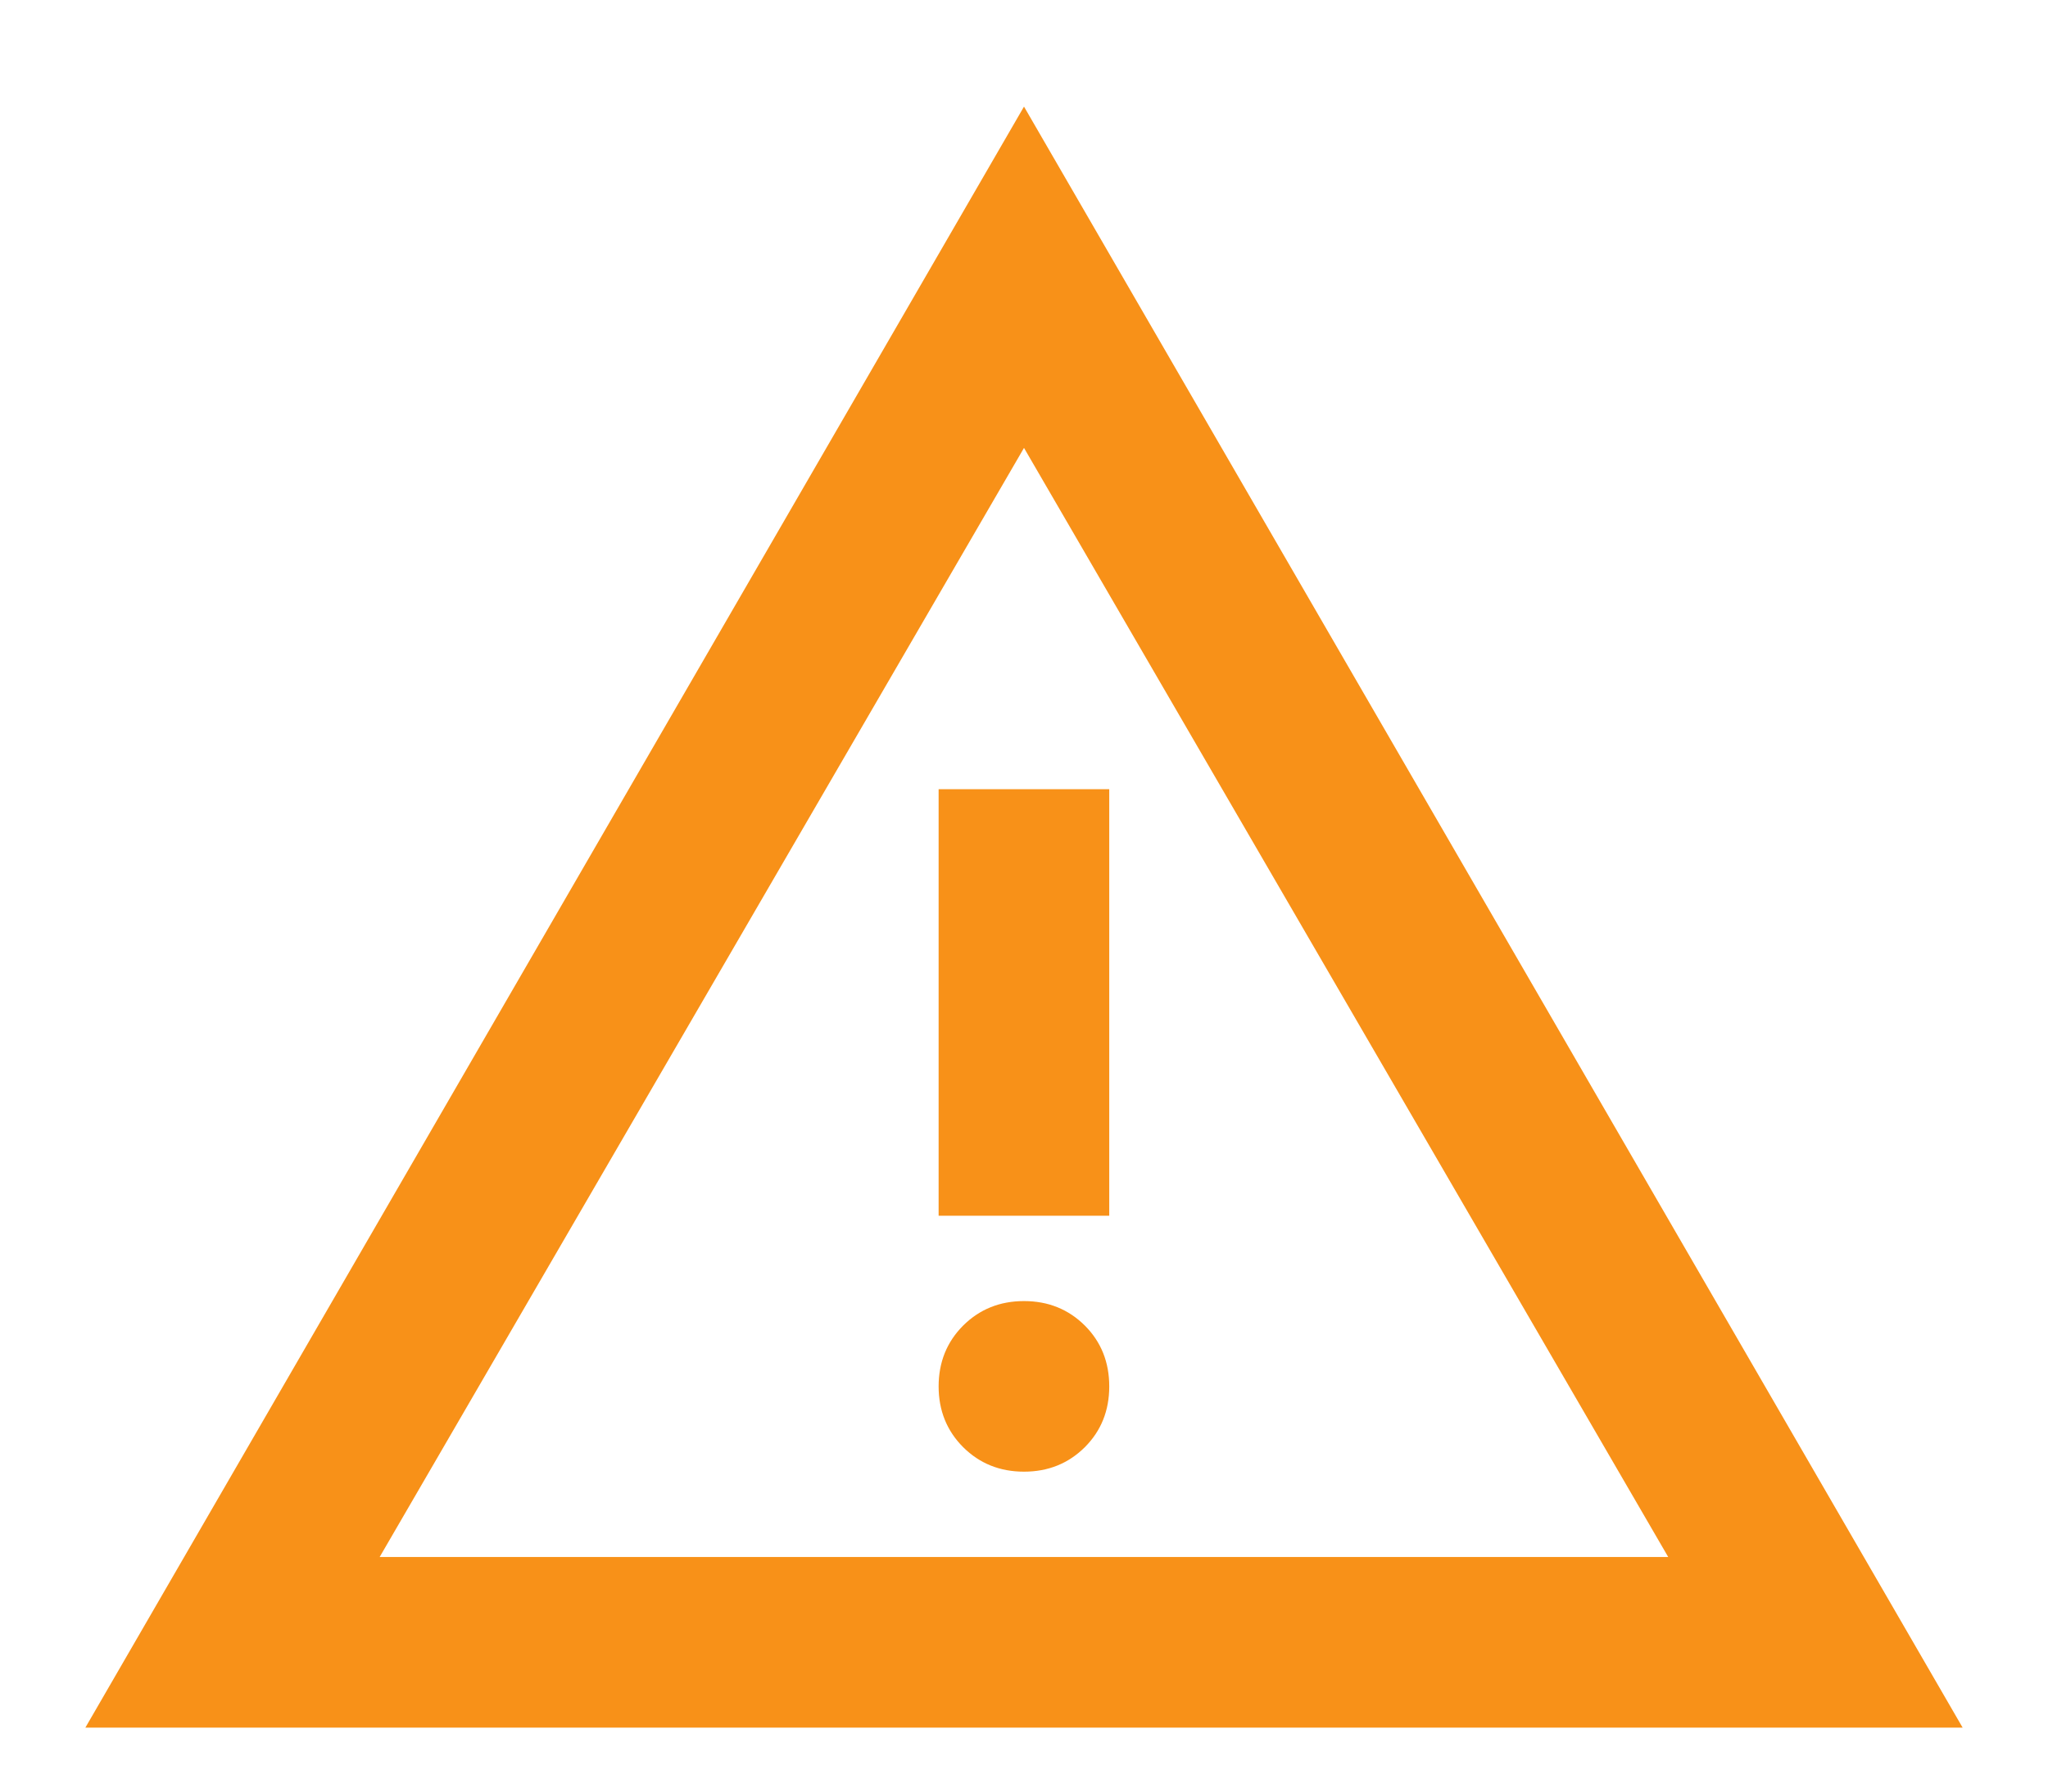 <svg width="16" height="14" viewBox="0 0 16 14" fill="none" xmlns="http://www.w3.org/2000/svg">
<path d="M0.667 13.5L8 0.833L15.333 13.5H0.667ZM2.966 12.167H13.033L8 3.5L2.966 12.167ZM8 11.5C8.189 11.5 8.347 11.436 8.475 11.309C8.603 11.181 8.666 11.022 8.666 10.834C8.666 10.645 8.603 10.486 8.475 10.358C8.347 10.231 8.189 10.167 8 10.167C7.811 10.167 7.653 10.231 7.525 10.358C7.397 10.486 7.333 10.645 7.333 10.834C7.333 11.022 7.397 11.181 7.525 11.309C7.653 11.436 7.811 11.5 8 11.5ZM7.333 9.5H8.666V6.167H7.333V9.5Z" fill="#F89118"/>
</svg>
